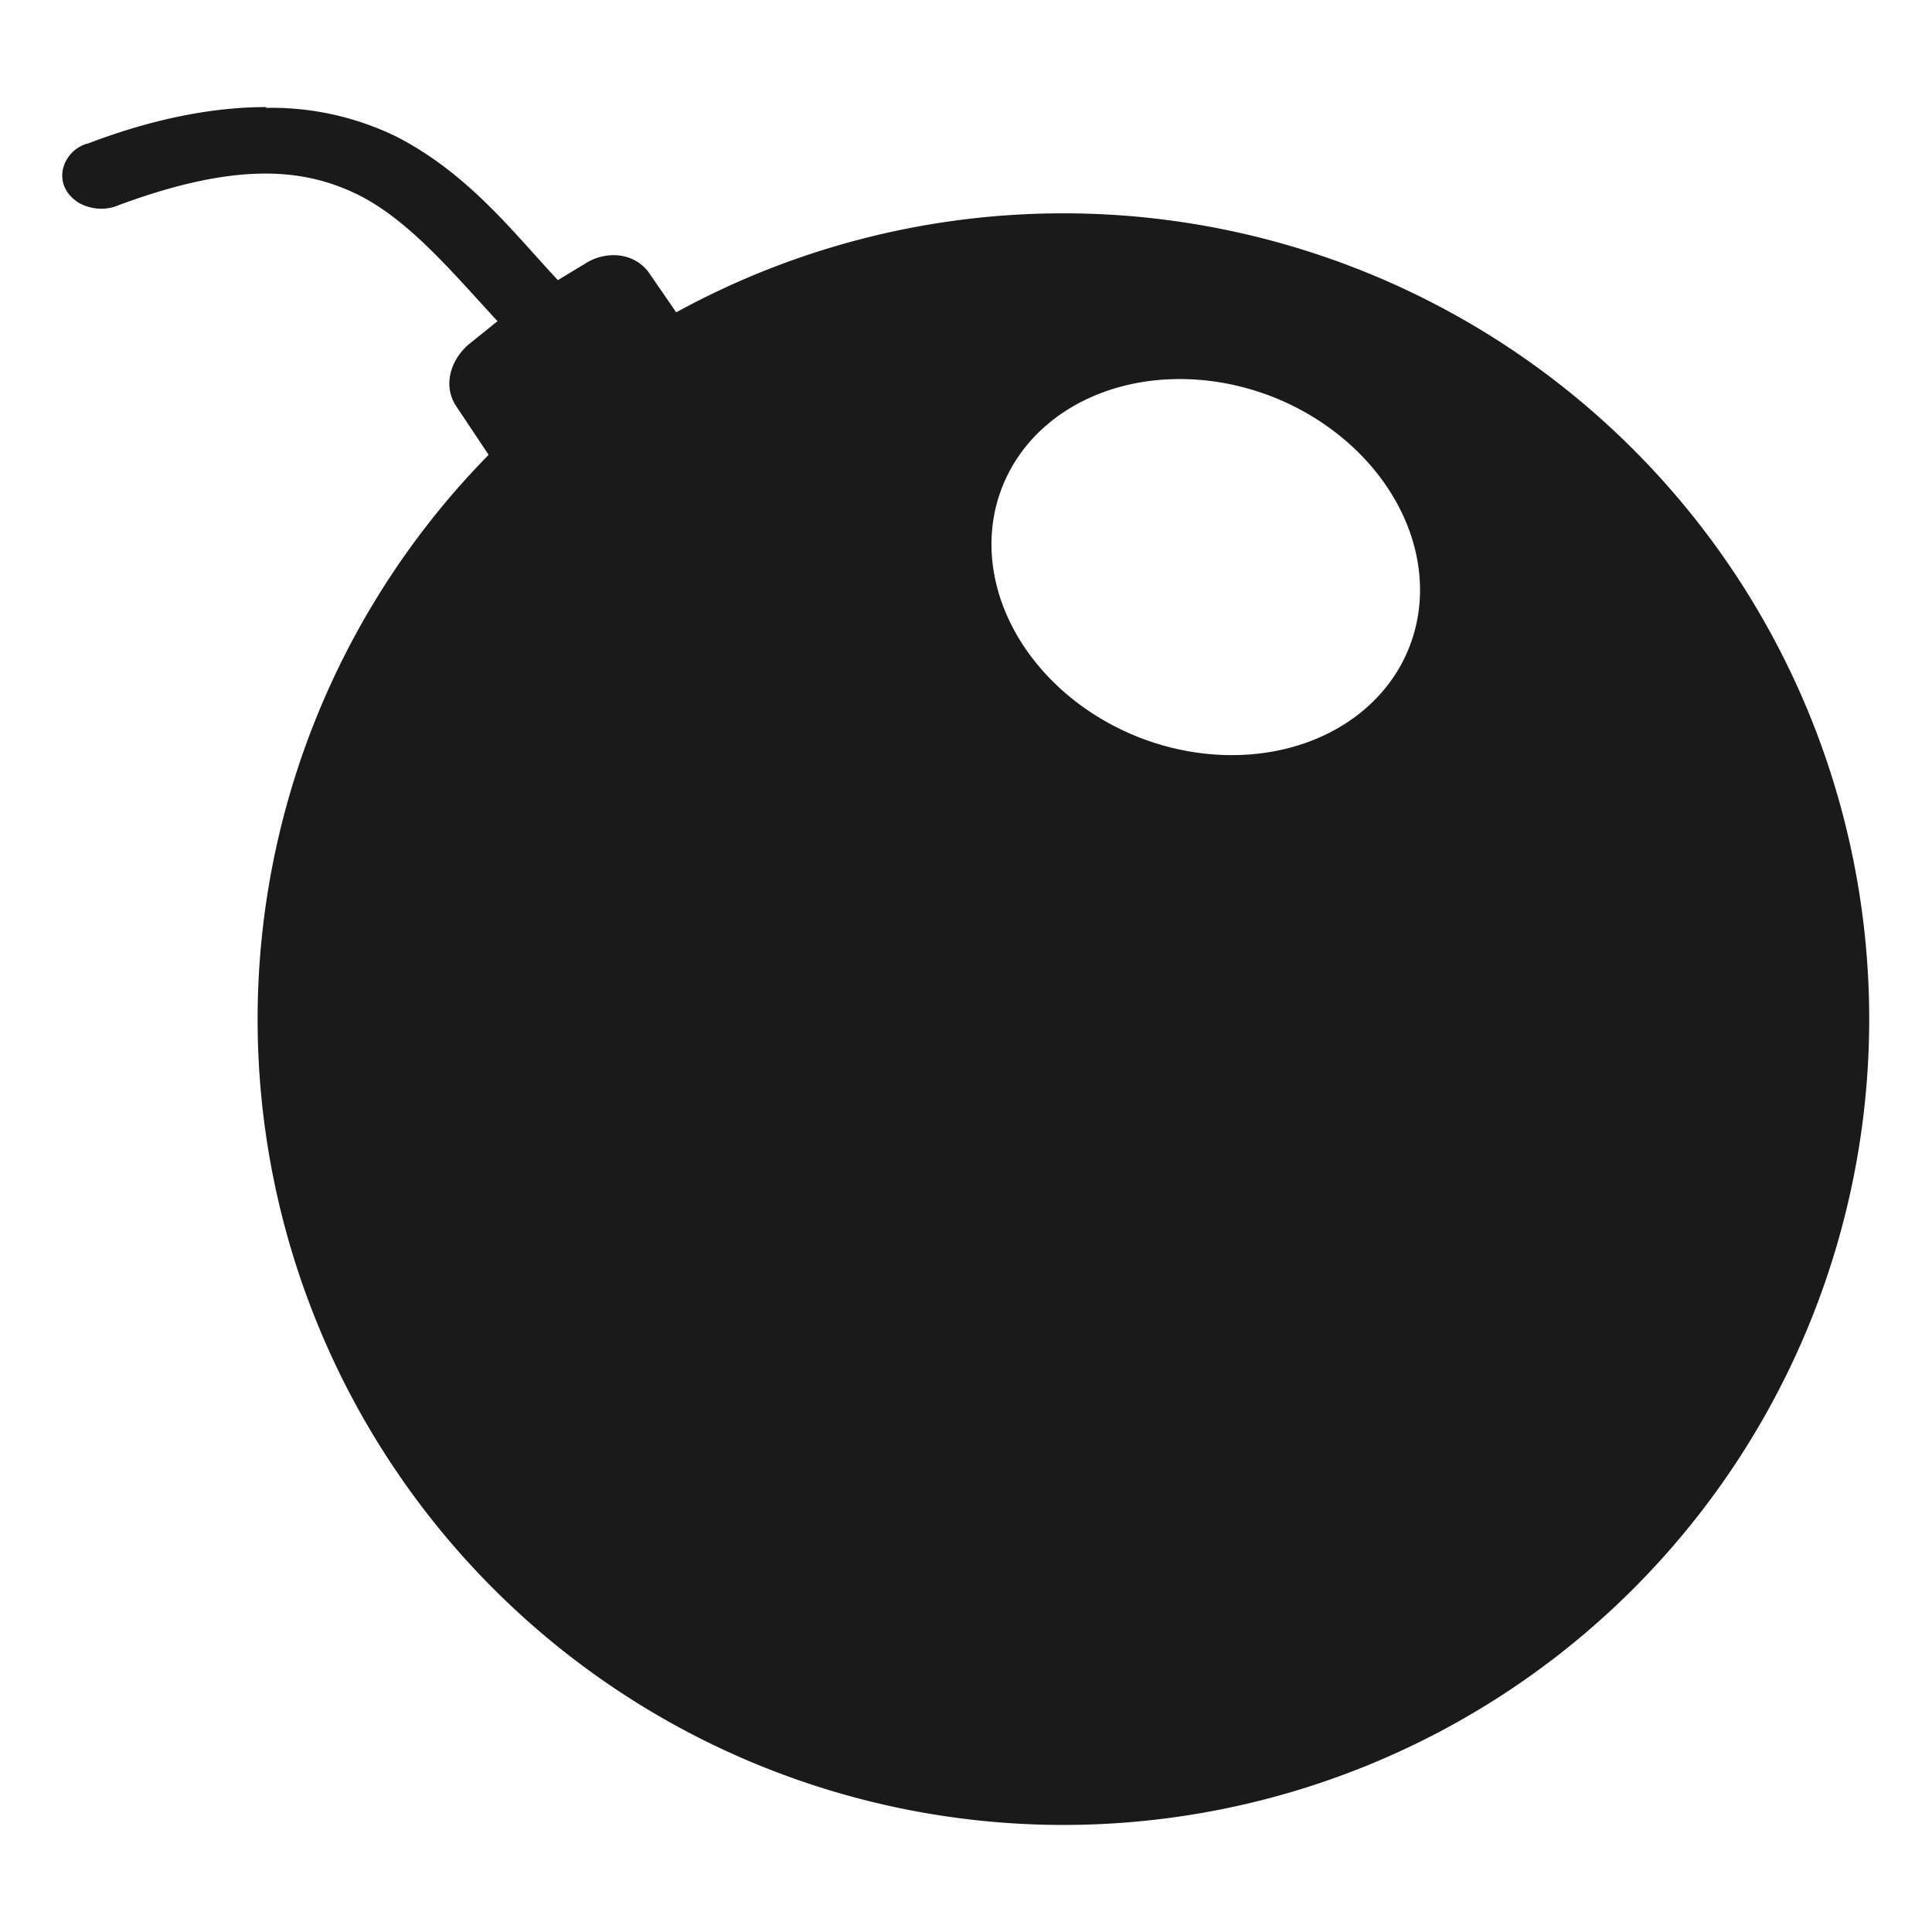 <svg xmlns="http://www.w3.org/2000/svg" width="24" height="24"><defs><linearGradient id="a"><stop offset="0" stop-color="#000003"/><stop offset="1" stop-opacity="0"/></linearGradient></defs><path d="M3.31 1.33c-.63 0-1.37.13-2.21.45a.43.43 0 0 0-.32.33c-.03.16.04.31.2.41.14.08.33.1.49.03 1.51-.56 2.34-.45 3-.12.62.32 1.13.93 1.71 1.56l-.36.29c-.23.2-.32.52-.15.77l.4.6a10.01 10.01 0 0 0-2.87 7 10.01 10.01 0 0 0 10.01 10.02 10.01 10.01 0 0 0 10.01-10.01 10.01 10.01 0 0 0-10-10.01A10.01 10.01 0 0 0 8.4 3.88l-.33-.48c-.17-.25-.5-.29-.76-.15l-.38.23c-.56-.6-1.11-1.32-2-1.78a3.54 3.54 0 0 0-1.63-.36zm11.26 3.38a2.72 2.27 21.47 0 1 1.24.22 2.72 2.27 21.47 0 1 1.7 3.1 2.72 2.27 21.47 0 1-3.36 1.13 2.72 2.27 21.47 0 1-1.7-3.11 2.72 2.27 21.47 0 1 2.12-1.34z" fill="#1a1a1a" fill-rule="evenodd"/></svg>